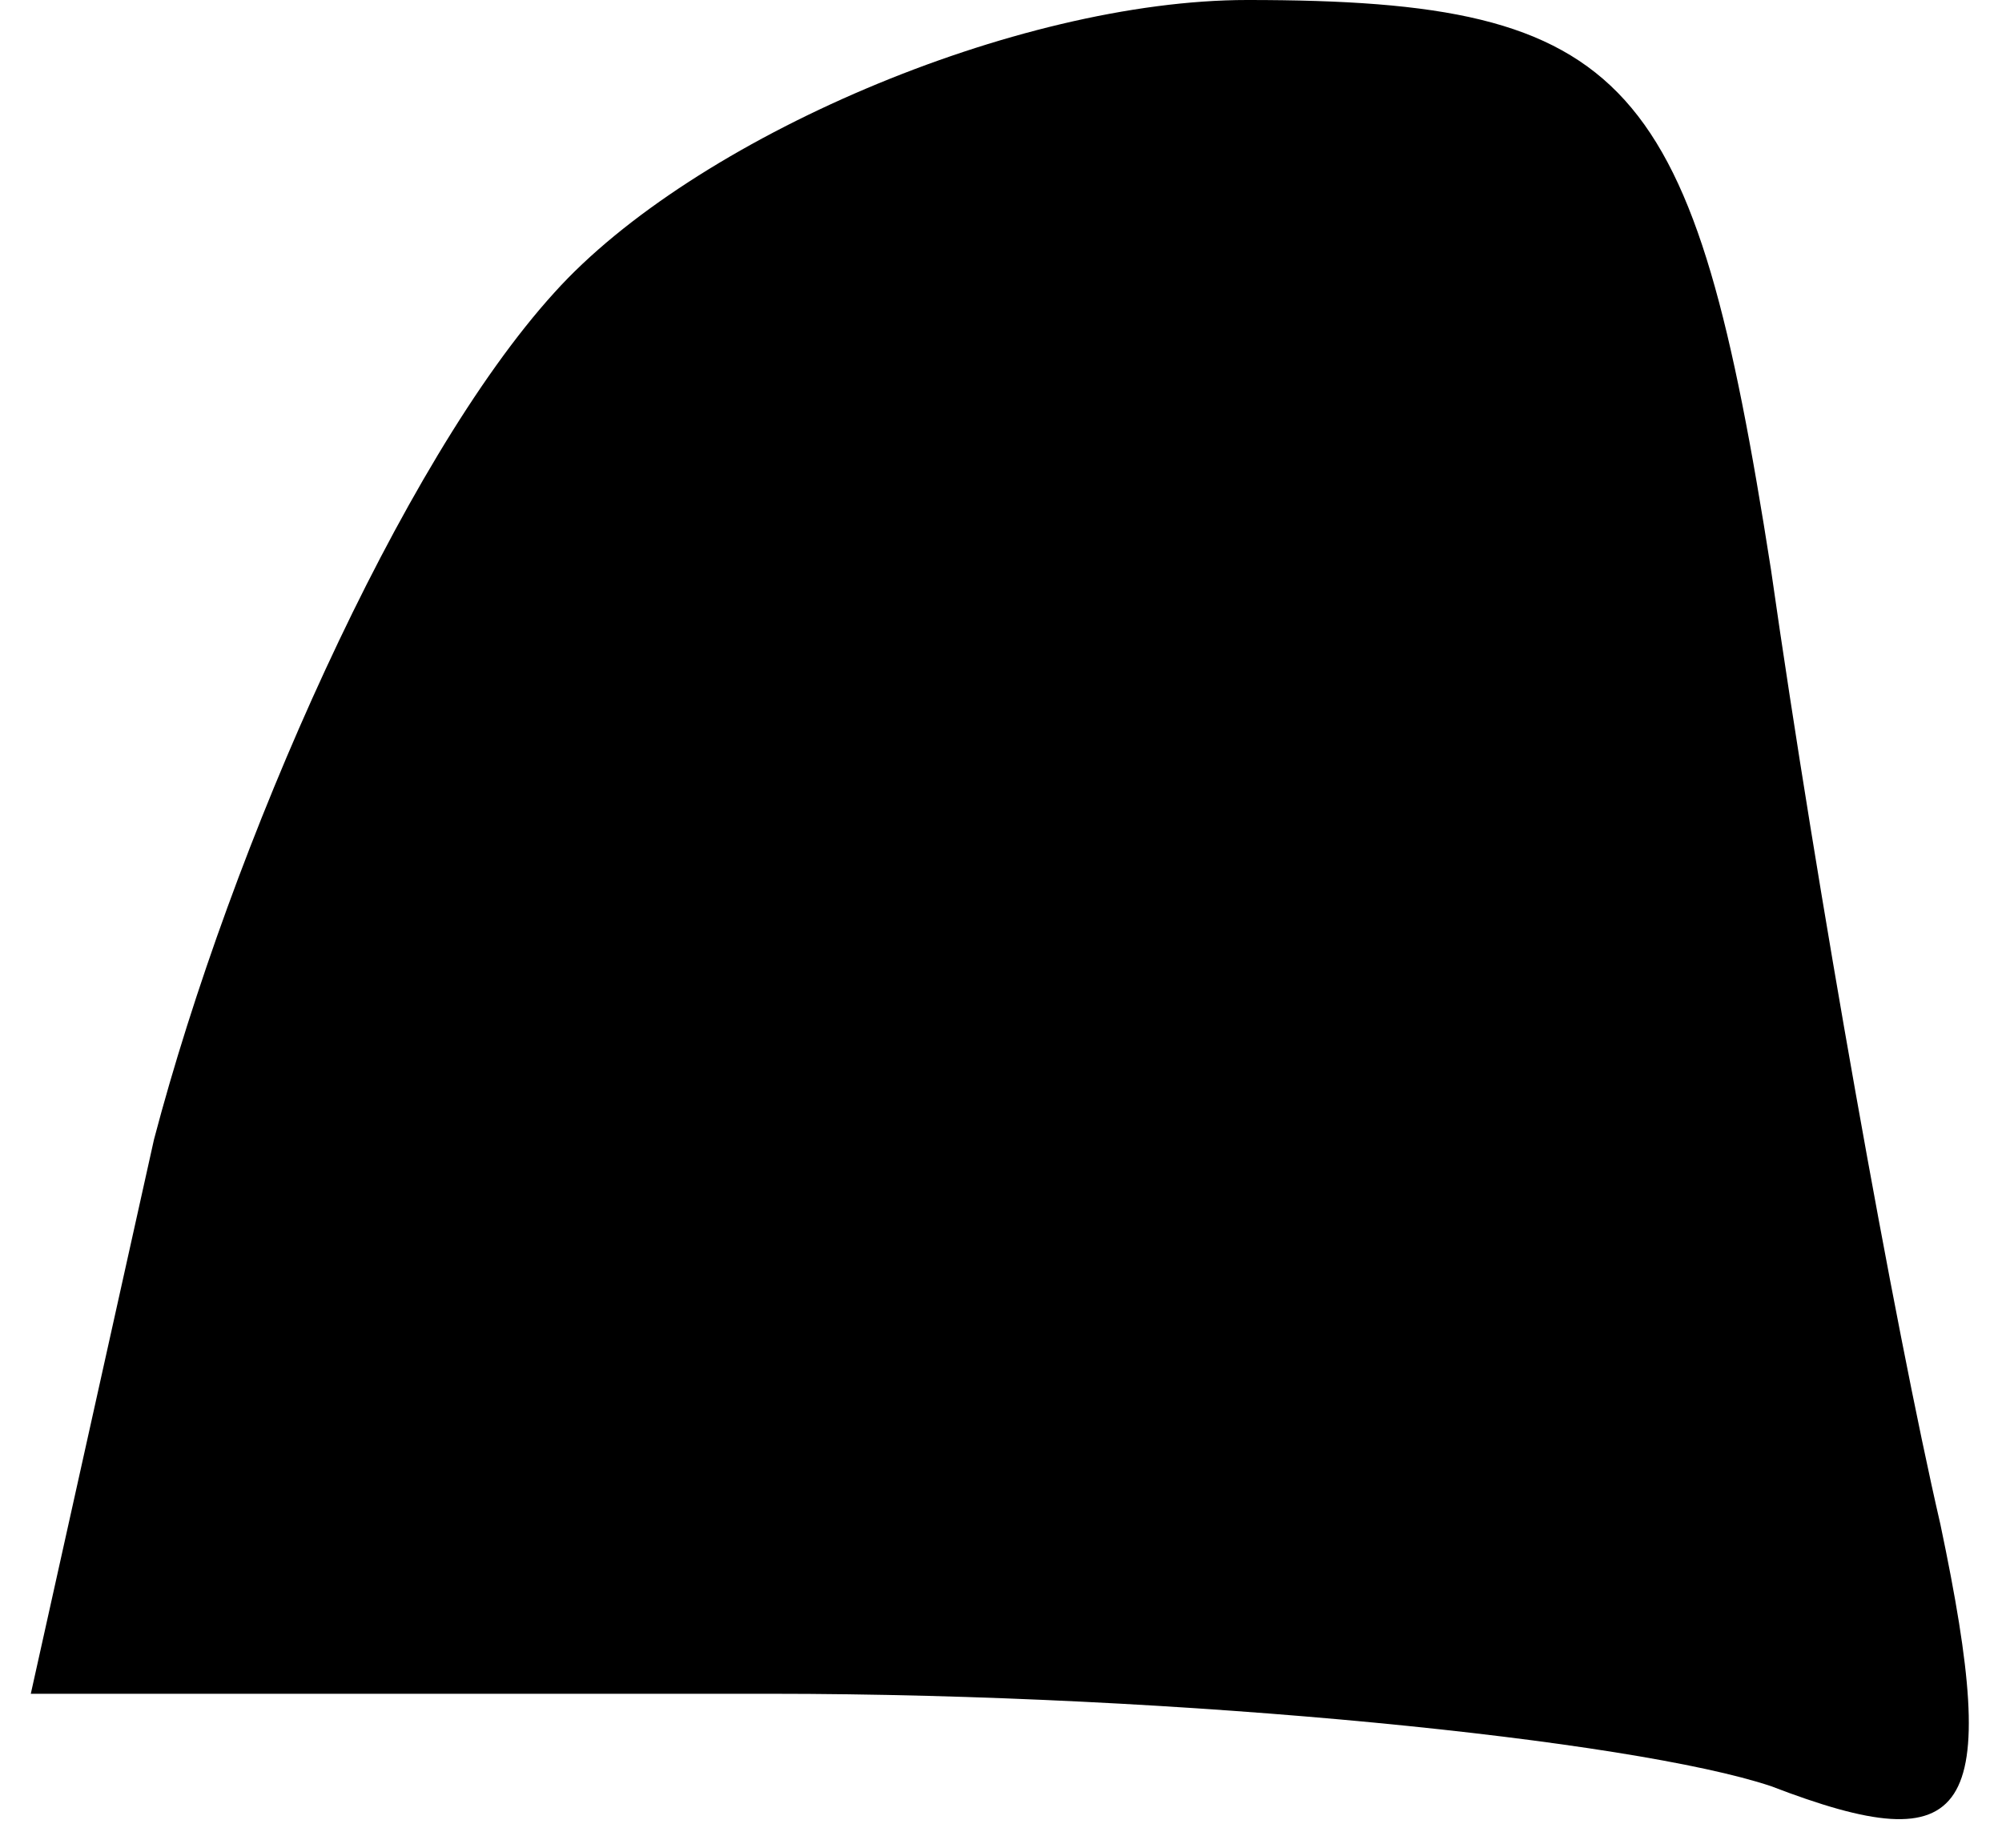 <?xml version="1.0" standalone="no"?>
<!DOCTYPE svg PUBLIC "-//W3C//DTD SVG 20010904//EN"
 "http://www.w3.org/TR/2001/REC-SVG-20010904/DTD/svg10.dtd">
<svg version="1.0" xmlns="http://www.w3.org/2000/svg"
 width="13pt" height="12pt" viewBox="0 0 13 12"
 preserveAspectRatio="xMidYMid meet">
<g transform="translate(0,12) scale(0.1,-0.1)"
fill="#000000" stroke="none">
<path fill="#000000" stroke="none" d="M36 101 c-10 -11 -21 -36 -26 -55 l-8
-36 48 0 c27 0 56 -3 65 -6 13 -5 15 -2 11 17 -3 13 -8 41 -11 62 -5 32 -9 37
-34 37 -15 0 -36 -9 -45 -19z"/>
</g>
</svg>

